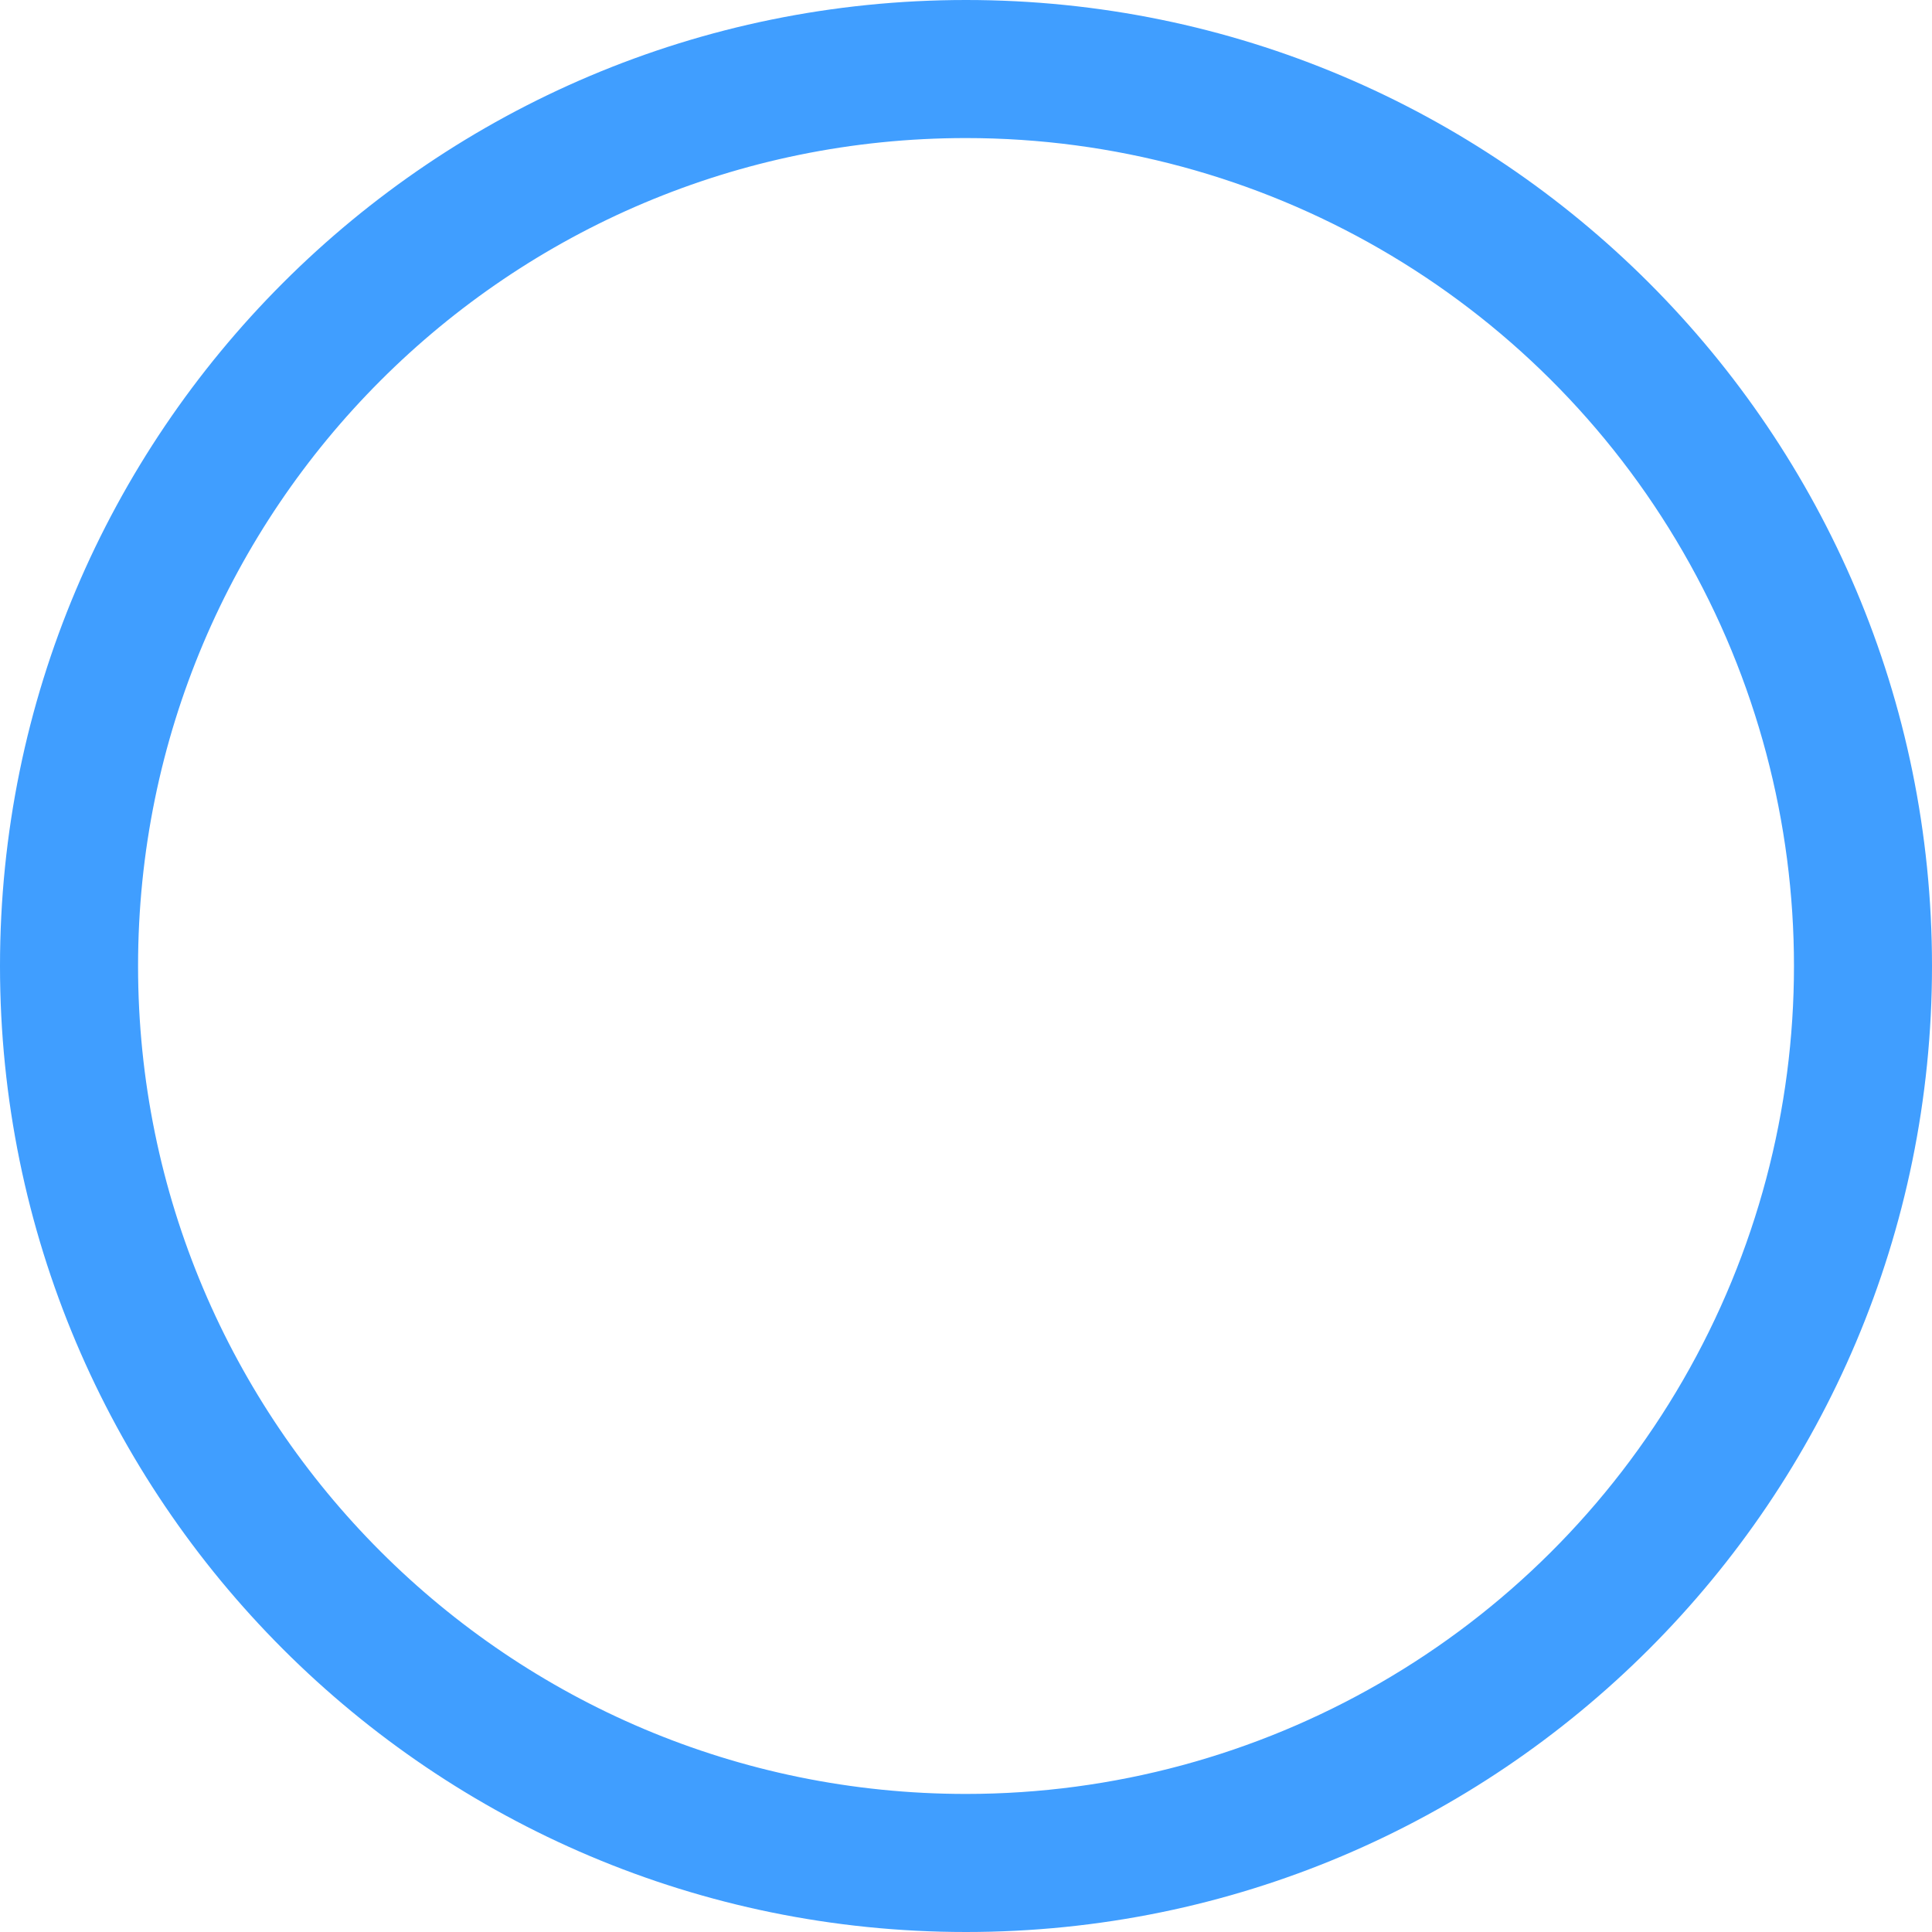 ﻿<?xml version="1.0" encoding="utf-8"?>
<svg version="1.1" xmlns:xlink="http://www.w3.org/1999/xlink" width="13px" height="13px" xmlns="http://www.w3.org/2000/svg">
  <g transform="matrix(1 0 0 1 -781 -13 )">
    <path d="M 6.5 0  C 10.09 0  13 2.91  13 6.5  C 13 10.09  10.09 13  6.5 13  C 2.91 13  0 10.09  0 6.5  C 0 2.91  2.91 0  6.5 0  Z M 6.5 0.929  C 3.423 0.929  0.929 3.423  0.929 6.5  C 0.929 9.577  3.423 12.071  6.5 12.071  C 8.49 12.071  10.33 11.01  11.325 9.286  C 12.32 7.562  12.32 5.438  11.325 3.714  C 10.33 1.99  8.49 0.929  6.5 0.929  Z " fill-rule="nonzero" fill="#409eff" stroke="none" transform="matrix(1 0 0 1 781 13 )" />
  </g>
</svg>
